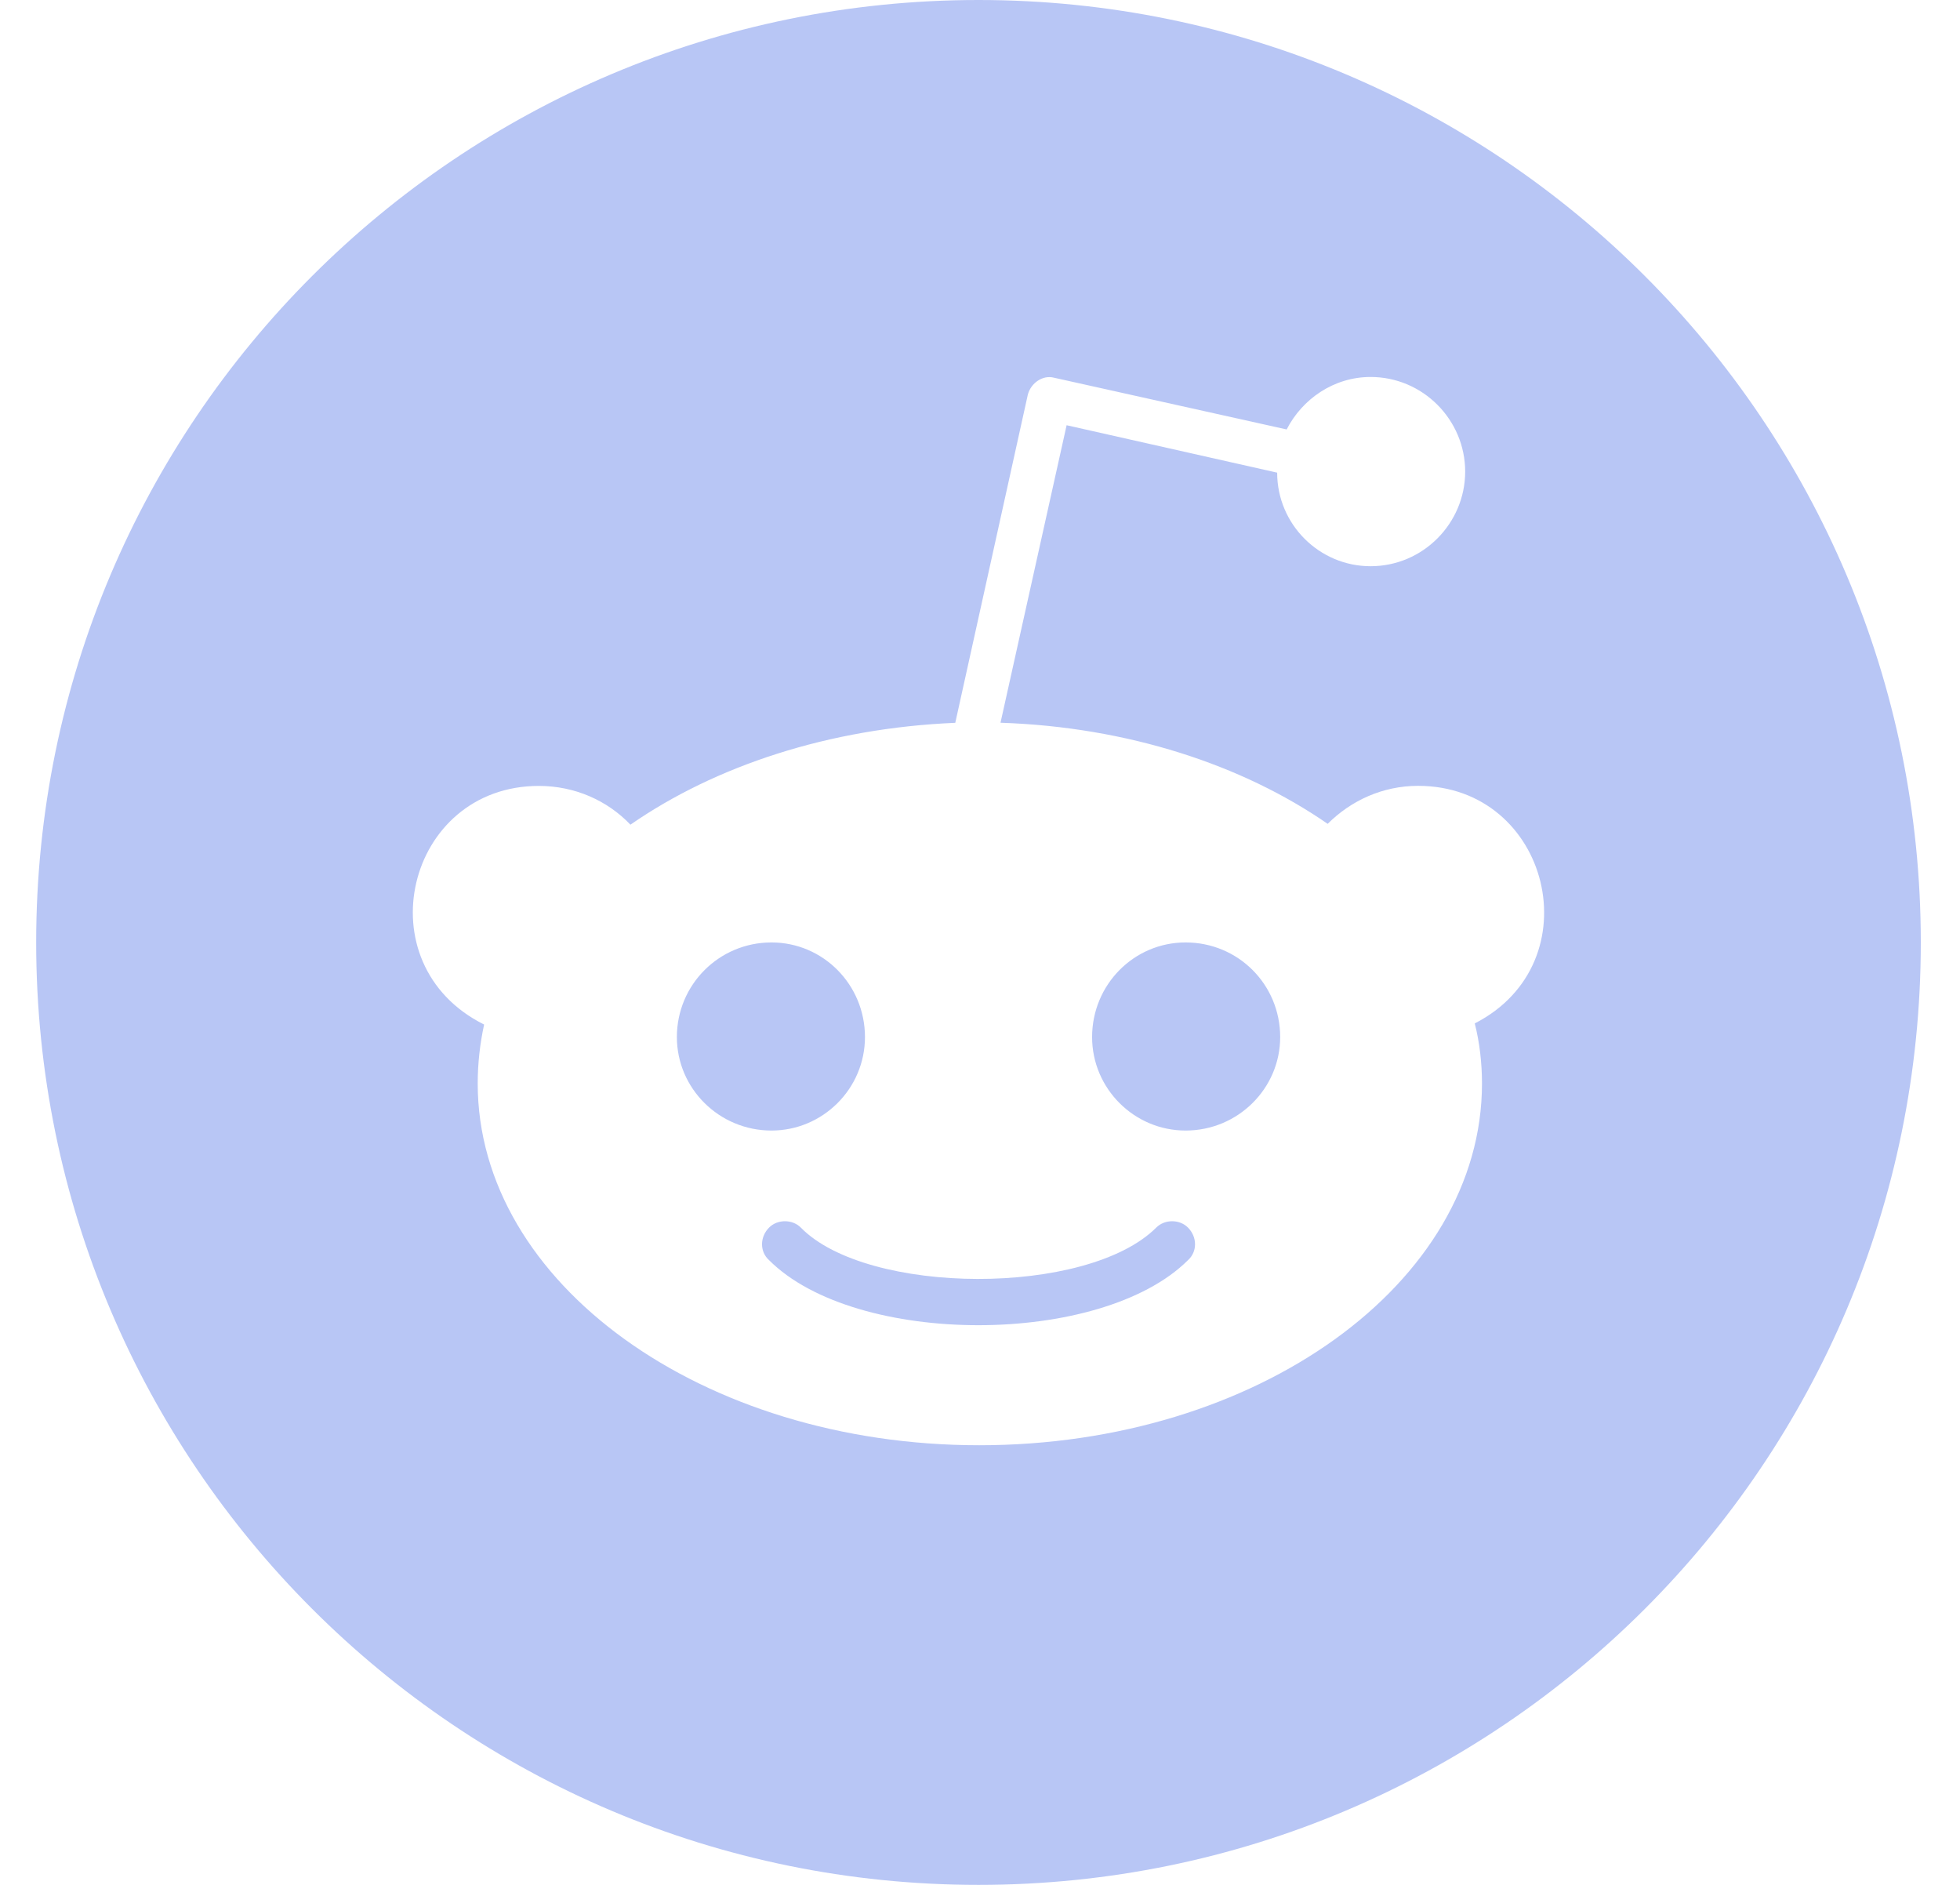 <svg width="26" height="25" viewBox="0 0 26 25" fill="none" xmlns="http://www.w3.org/2000/svg">
<path d="M10.234 14.995C9.538 14.995 8.979 14.435 8.979 13.755C8.979 13.06 9.539 12.5 10.234 12.5C10.919 12.5 11.474 13.06 11.474 13.755C11.474 14.44 10.914 14.995 10.234 14.995ZM25.48 12.5C25.48 19.406 19.885 25 12.98 25C6.076 25 0.48 19.405 0.48 12.5C0.48 5.594 6.076 0 12.98 0C19.885 0 25.48 5.595 25.48 12.5ZM18.812 10.423C18.338 10.423 17.92 10.62 17.612 10.927C16.483 10.146 14.961 9.642 13.272 9.586L14.149 5.64L16.942 6.269C16.942 6.955 17.501 7.51 18.181 7.51C18.877 7.51 19.436 6.94 19.436 6.255C19.436 5.569 18.876 5 18.181 5C17.693 5 17.274 5.293 17.068 5.696L13.983 5.01C13.831 4.97 13.676 5.081 13.635 5.232L12.672 9.587C10.999 9.658 9.492 10.156 8.363 10.938C8.055 10.615 7.622 10.424 7.148 10.424C5.389 10.424 4.814 12.788 6.422 13.589C6.367 13.842 6.337 14.103 6.337 14.371C6.337 17.022 9.321 19.169 12.99 19.169C16.675 19.169 19.659 17.022 19.659 14.371C19.659 14.104 19.628 13.827 19.563 13.574C21.14 12.768 20.56 10.423 18.812 10.423ZM15.339 16.281C14.422 17.198 11.504 17.183 10.622 16.281C10.511 16.17 10.314 16.17 10.203 16.281C10.077 16.407 10.077 16.603 10.203 16.715C11.352 17.864 14.603 17.864 15.758 16.715C15.884 16.603 15.884 16.407 15.758 16.281C15.647 16.17 15.451 16.17 15.339 16.281ZM15.727 12.5C15.042 12.5 14.487 13.06 14.487 13.755C14.487 14.44 15.047 14.995 15.727 14.995C16.423 14.995 16.982 14.435 16.982 13.755C16.982 13.06 16.427 12.5 15.727 12.5Z" fill="#B8C6F5"/>
</svg>
